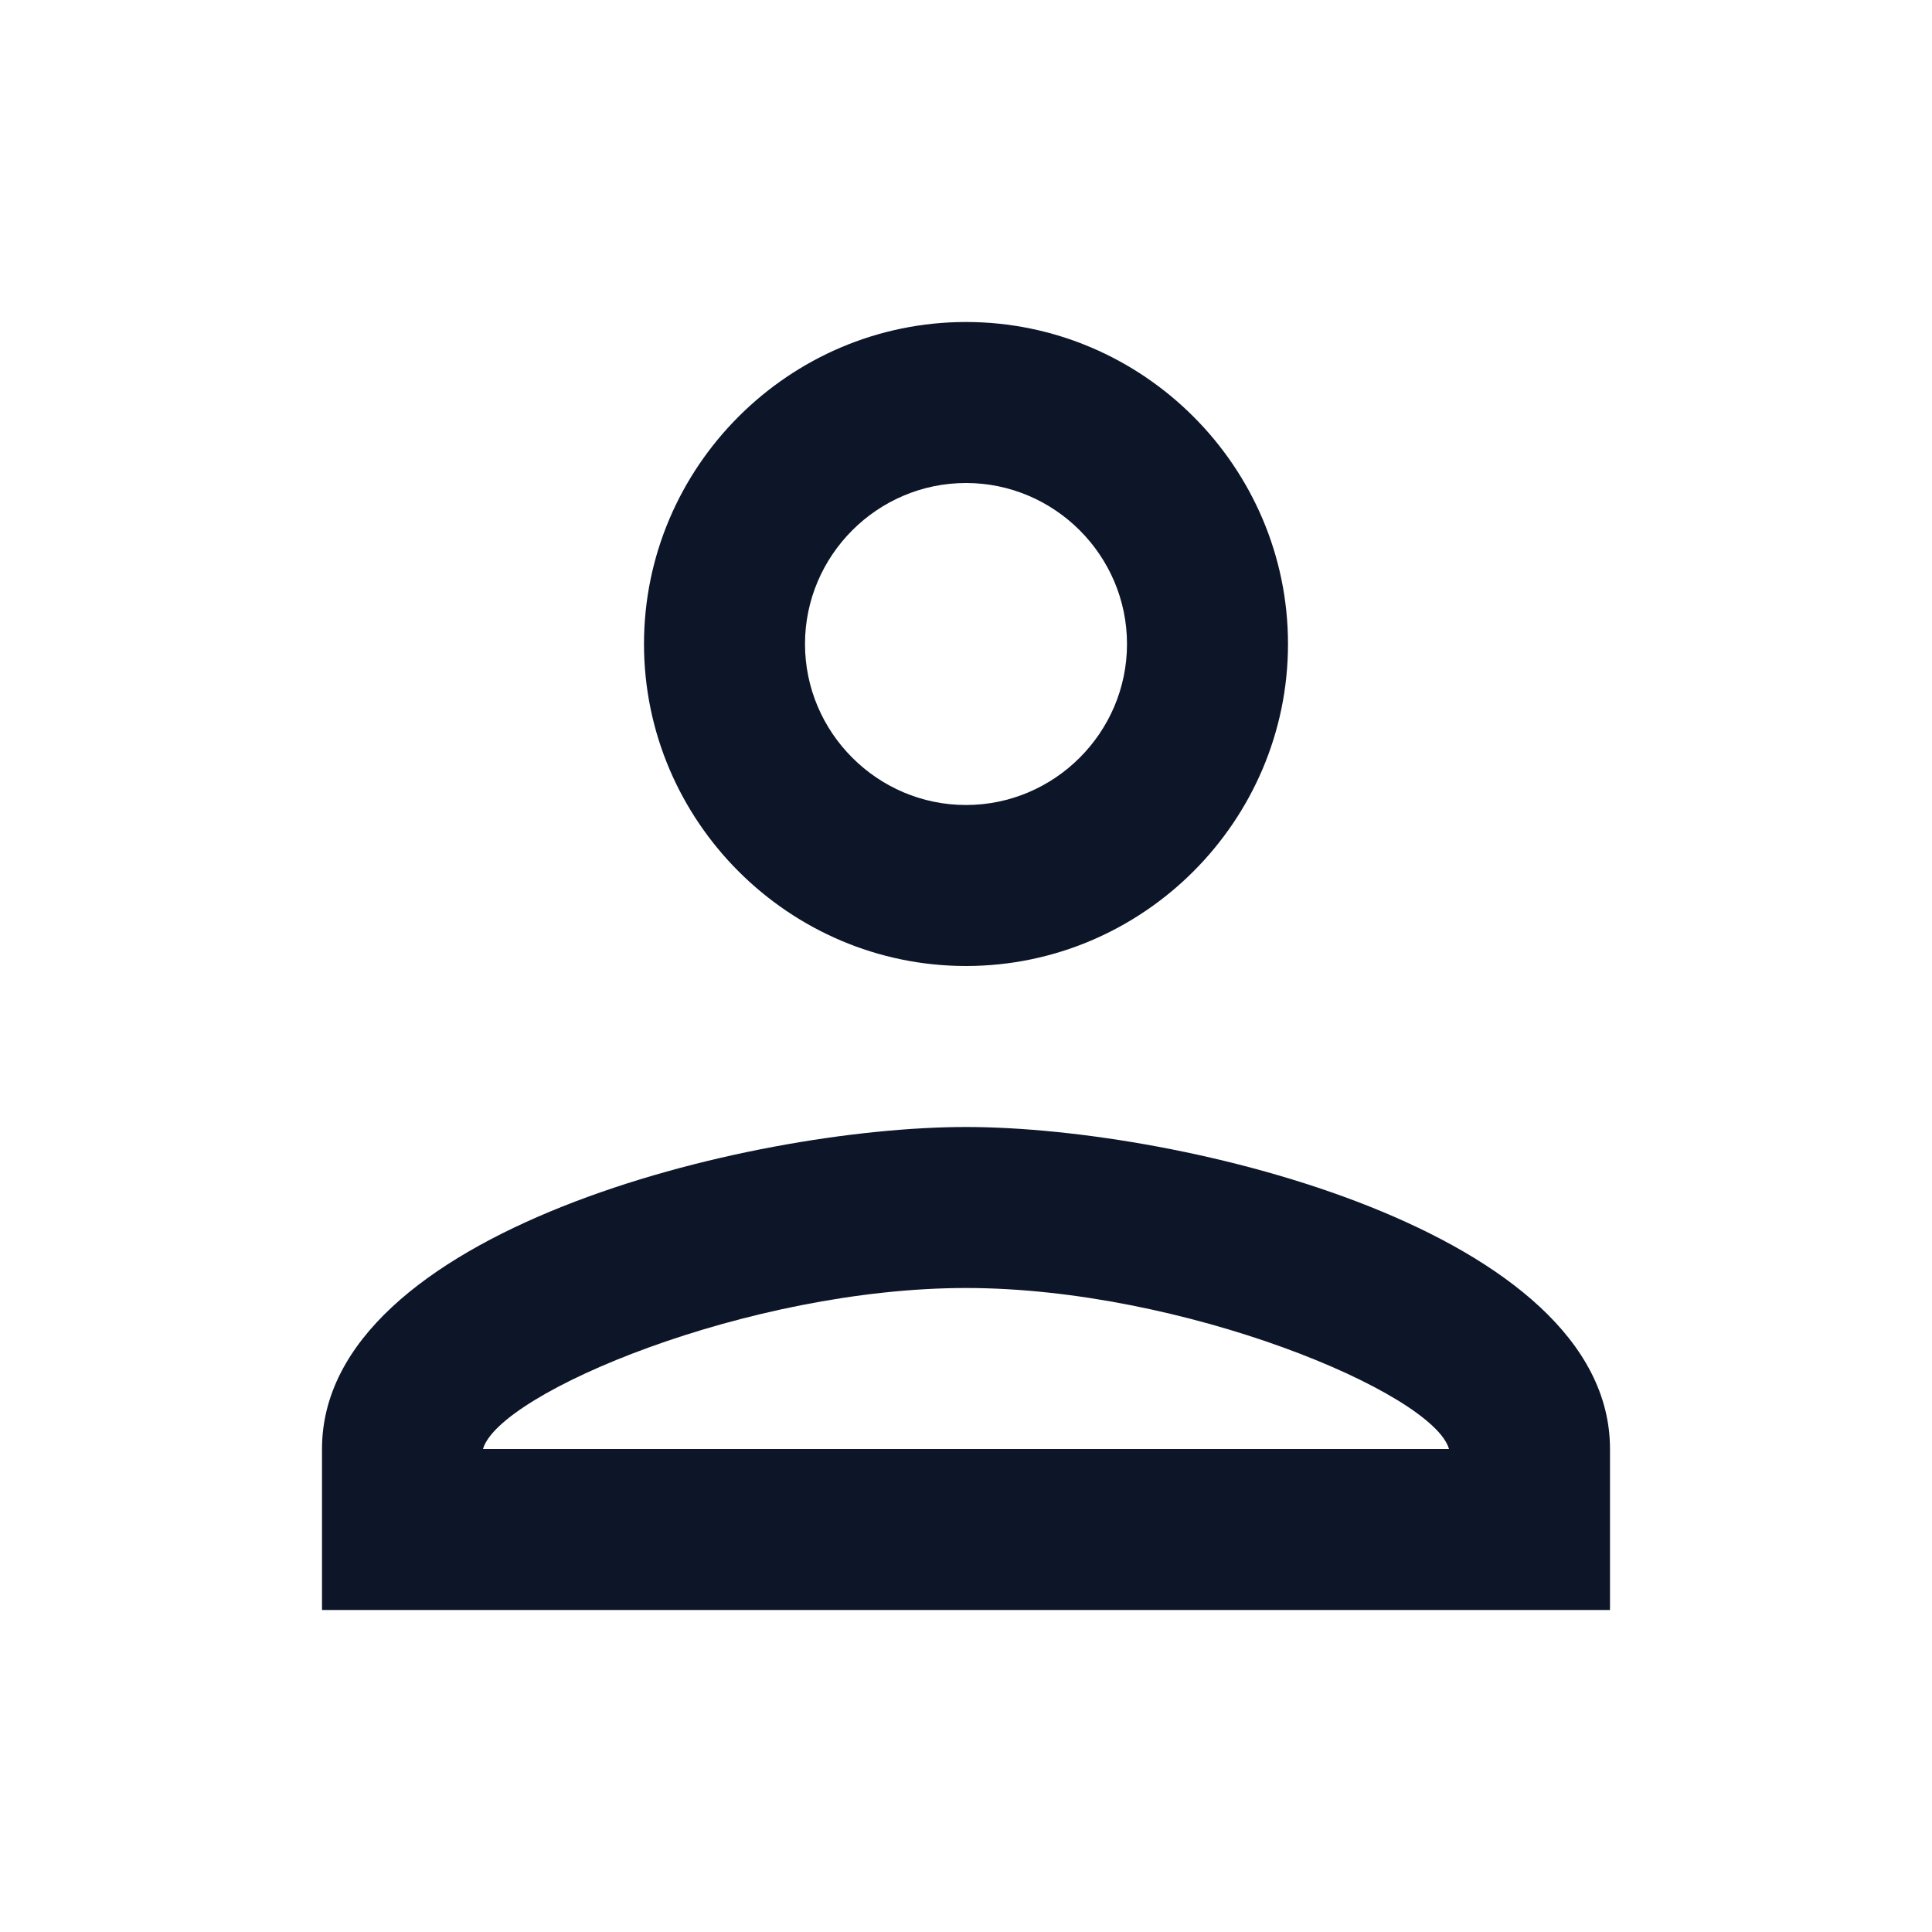 <?xml version="1.0" encoding="utf-8"?>
<!-- Generator: Adobe Illustrator 23.1.1, SVG Export Plug-In . SVG Version: 6.00 Build 0)  -->
<svg version="1.1" id="Layer_1" xmlns="http://www.w3.org/2000/svg" xmlns:xlink="http://www.w3.org/1999/xlink" x="0px" y="0px"
	 viewBox="0 0 24 24" style="enable-background:new 0 0 24 24;" xml:space="preserve">
<style type="text/css">
	.st0{fill:none;}
	.st1{fill:#0D1629;}
</style>
<path class="st0" d="M0,0h24v24H0V0z"/>
<path class="st1" d="M12,6c1.1,0,2,0.9,2,2s-0.9,2-2,2s-2-0.9-2-2S10.9,6,12,6 M12,16c2.7,0,5.8,1.3,6,2H6C6.2,17.3,9.3,16,12,16
	 M12,4C9.8,4,8,5.8,8,8s1.8,4,4,4s4-1.8,4-4S14.2,4,12,4z M12,14c-2.7,0-8,1.3-8,4v2h16v-2C20,15.3,14.7,14,12,14z"/>
</svg>
